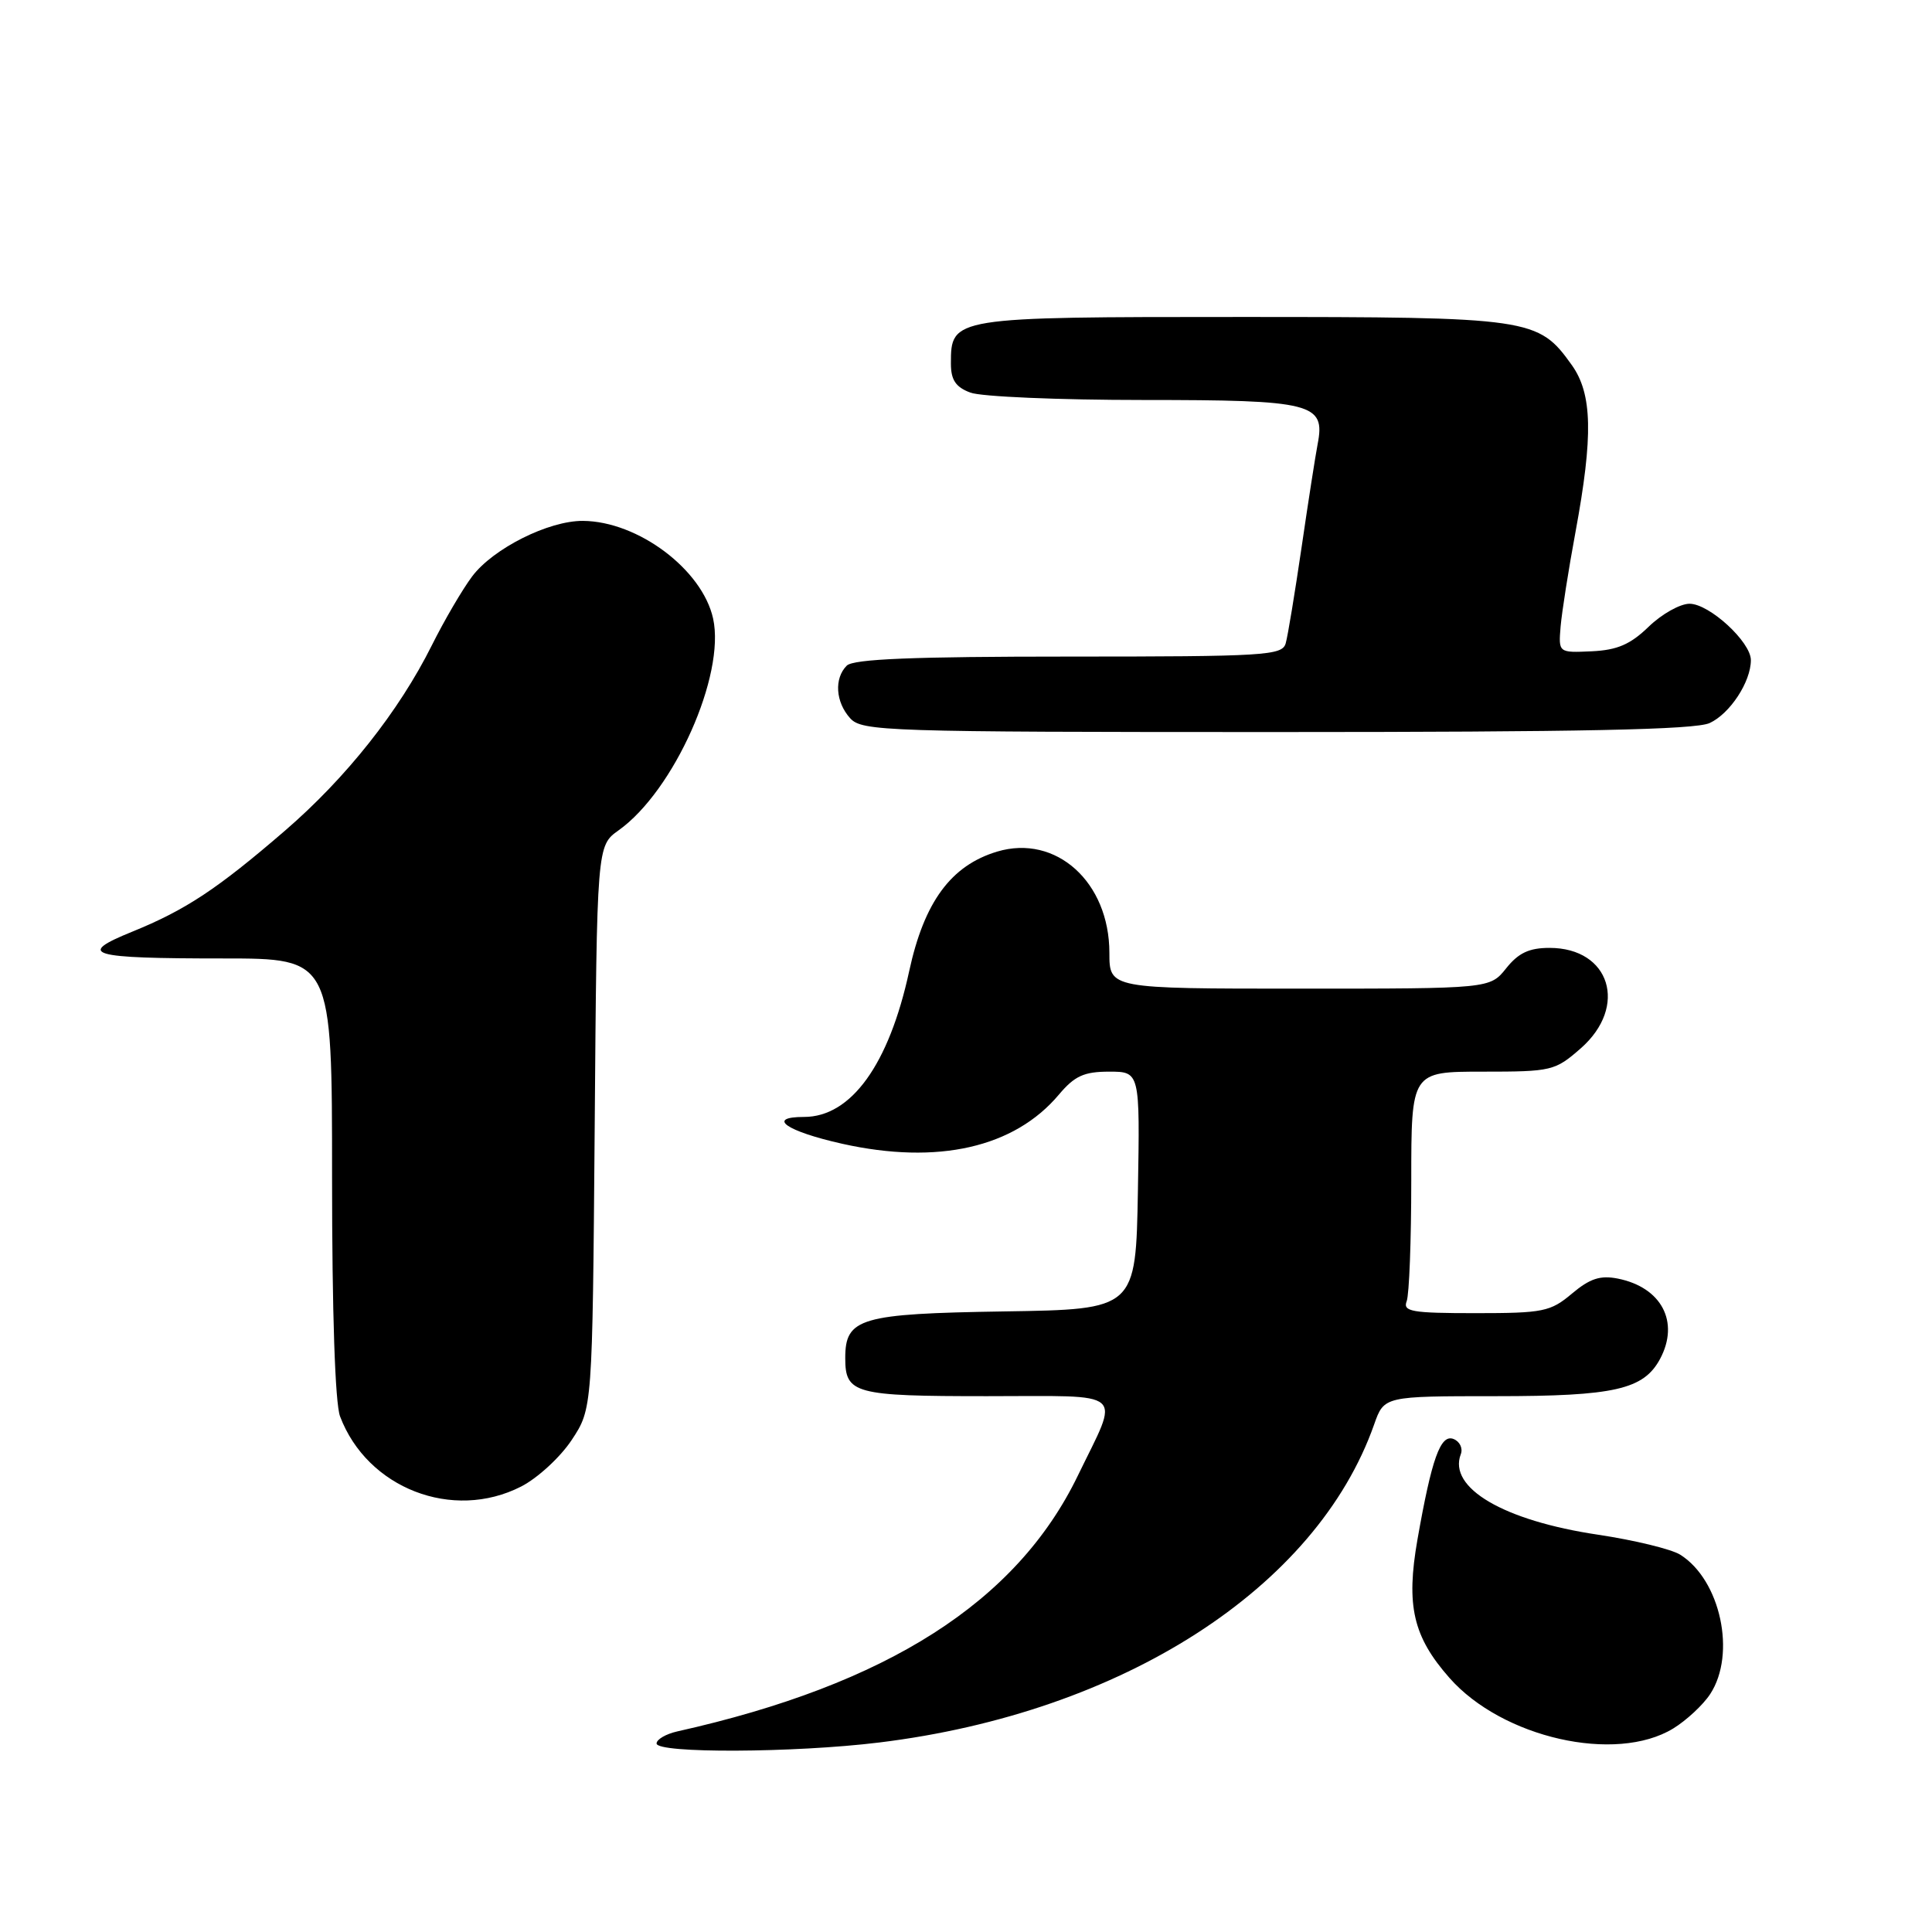<?xml version="1.0" encoding="UTF-8" standalone="no"?>
<!DOCTYPE svg PUBLIC "-//W3C//DTD SVG 1.1//EN" "http://www.w3.org/Graphics/SVG/1.1/DTD/svg11.dtd" >
<svg xmlns="http://www.w3.org/2000/svg" xmlns:xlink="http://www.w3.org/1999/xlink" version="1.1" viewBox="0 0 256 256">
 <g >
 <path fill="currentColor"
d=" M 116.50 230.89 C 148.74 226.94 174.44 210.43 182.08 188.75 C 183.40 185.00 183.40 185.00 198.25 185.00 C 213.94 185.00 217.79 184.12 219.97 180.06 C 222.58 175.17 220.17 170.58 214.37 169.42 C 212.04 168.96 210.67 169.41 208.29 171.41 C 205.44 173.81 204.49 174.00 195.50 174.00 C 187.05 174.00 185.87 173.79 186.39 172.42 C 186.73 171.55 187.00 164.35 187.00 156.42 C 187.00 142.00 187.00 142.00 196.47 142.00 C 205.63 142.00 206.04 141.90 209.47 138.90 C 215.77 133.36 213.35 125.60 205.32 125.60 C 202.62 125.60 201.20 126.27 199.58 128.30 C 197.42 131.00 197.42 131.00 172.21 131.00 C 147.00 131.00 147.00 131.00 147.00 126.25 C 146.99 116.87 139.93 110.51 132.13 112.84 C 126.01 114.68 122.46 119.50 120.47 128.69 C 117.79 141.06 112.78 148.00 106.54 148.00 C 101.46 148.00 104.18 149.90 111.62 151.56 C 124.26 154.37 134.40 152.07 140.31 145.04 C 142.39 142.57 143.63 142.00 146.96 142.00 C 151.05 142.00 151.05 142.00 150.78 157.75 C 150.50 173.50 150.50 173.50 133.05 173.77 C 113.96 174.07 112.00 174.65 112.00 179.95 C 112.00 184.68 113.20 185.00 130.77 185.00 C 149.56 185.00 148.41 183.99 142.81 195.55 C 134.70 212.28 117.59 223.20 89.75 229.42 C 88.24 229.76 87.00 230.48 87.00 231.02 C 87.00 232.35 105.24 232.27 116.50 230.89 Z  M 221.70 229.04 C 223.45 227.97 225.67 225.91 226.61 224.47 C 230.09 219.16 227.98 209.35 222.63 206.00 C 221.46 205.27 216.57 204.08 211.77 203.36 C 199.26 201.50 191.85 197.16 193.56 192.70 C 193.87 191.91 193.43 191.00 192.59 190.67 C 190.87 190.01 189.71 193.26 187.82 204.00 C 186.29 212.75 187.23 216.85 192.06 222.33 C 199.06 230.28 214.08 233.68 221.70 229.04 Z  M 69.04 196.98 C 71.22 195.87 74.24 193.09 75.75 190.81 C 78.50 186.65 78.50 186.65 78.80 149.36 C 79.09 112.07 79.09 112.07 81.97 110.02 C 89.30 104.80 96.14 89.47 94.49 81.96 C 93.06 75.47 84.54 69.07 77.24 69.02 C 72.69 68.99 65.34 72.68 62.56 76.38 C 61.27 78.10 58.87 82.20 57.22 85.51 C 52.84 94.28 45.87 103.07 37.77 110.06 C 28.80 117.80 24.61 120.57 17.53 123.45 C 10.04 126.49 11.76 127.00 29.58 127.00 C 44.00 127.00 44.00 127.00 44.00 155.93 C 44.00 173.95 44.40 185.93 45.06 187.68 C 48.66 197.21 59.99 201.60 69.04 196.98 Z  M 226.53 95.81 C 229.22 94.58 232.00 90.35 232.00 87.47 C 232.00 85.06 226.50 80.00 223.87 80.00 C 222.62 80.00 220.18 81.37 218.45 83.05 C 216.03 85.39 214.30 86.14 210.91 86.30 C 206.50 86.50 206.50 86.50 206.79 83.00 C 206.96 81.08 207.84 75.45 208.76 70.50 C 211.12 57.73 211.00 52.20 208.27 48.37 C 203.82 42.14 202.87 42.00 164.43 42.00 C 126.10 42.00 126.00 42.02 126.00 48.18 C 126.00 50.34 126.63 51.29 128.57 52.02 C 129.98 52.56 140.29 53.00 151.49 53.00 C 173.95 53.00 175.65 53.43 174.59 58.87 C 174.31 60.32 173.35 66.45 172.47 72.50 C 171.58 78.55 170.64 84.29 170.36 85.25 C 169.90 86.86 167.66 87.00 141.63 87.00 C 121.01 87.00 113.08 87.32 112.20 88.20 C 110.51 89.89 110.71 93.02 112.65 95.17 C 114.22 96.90 117.29 97.00 169.11 97.00 C 209.46 97.00 224.60 96.69 226.53 95.81 Z "/>
</g>
</svg>
